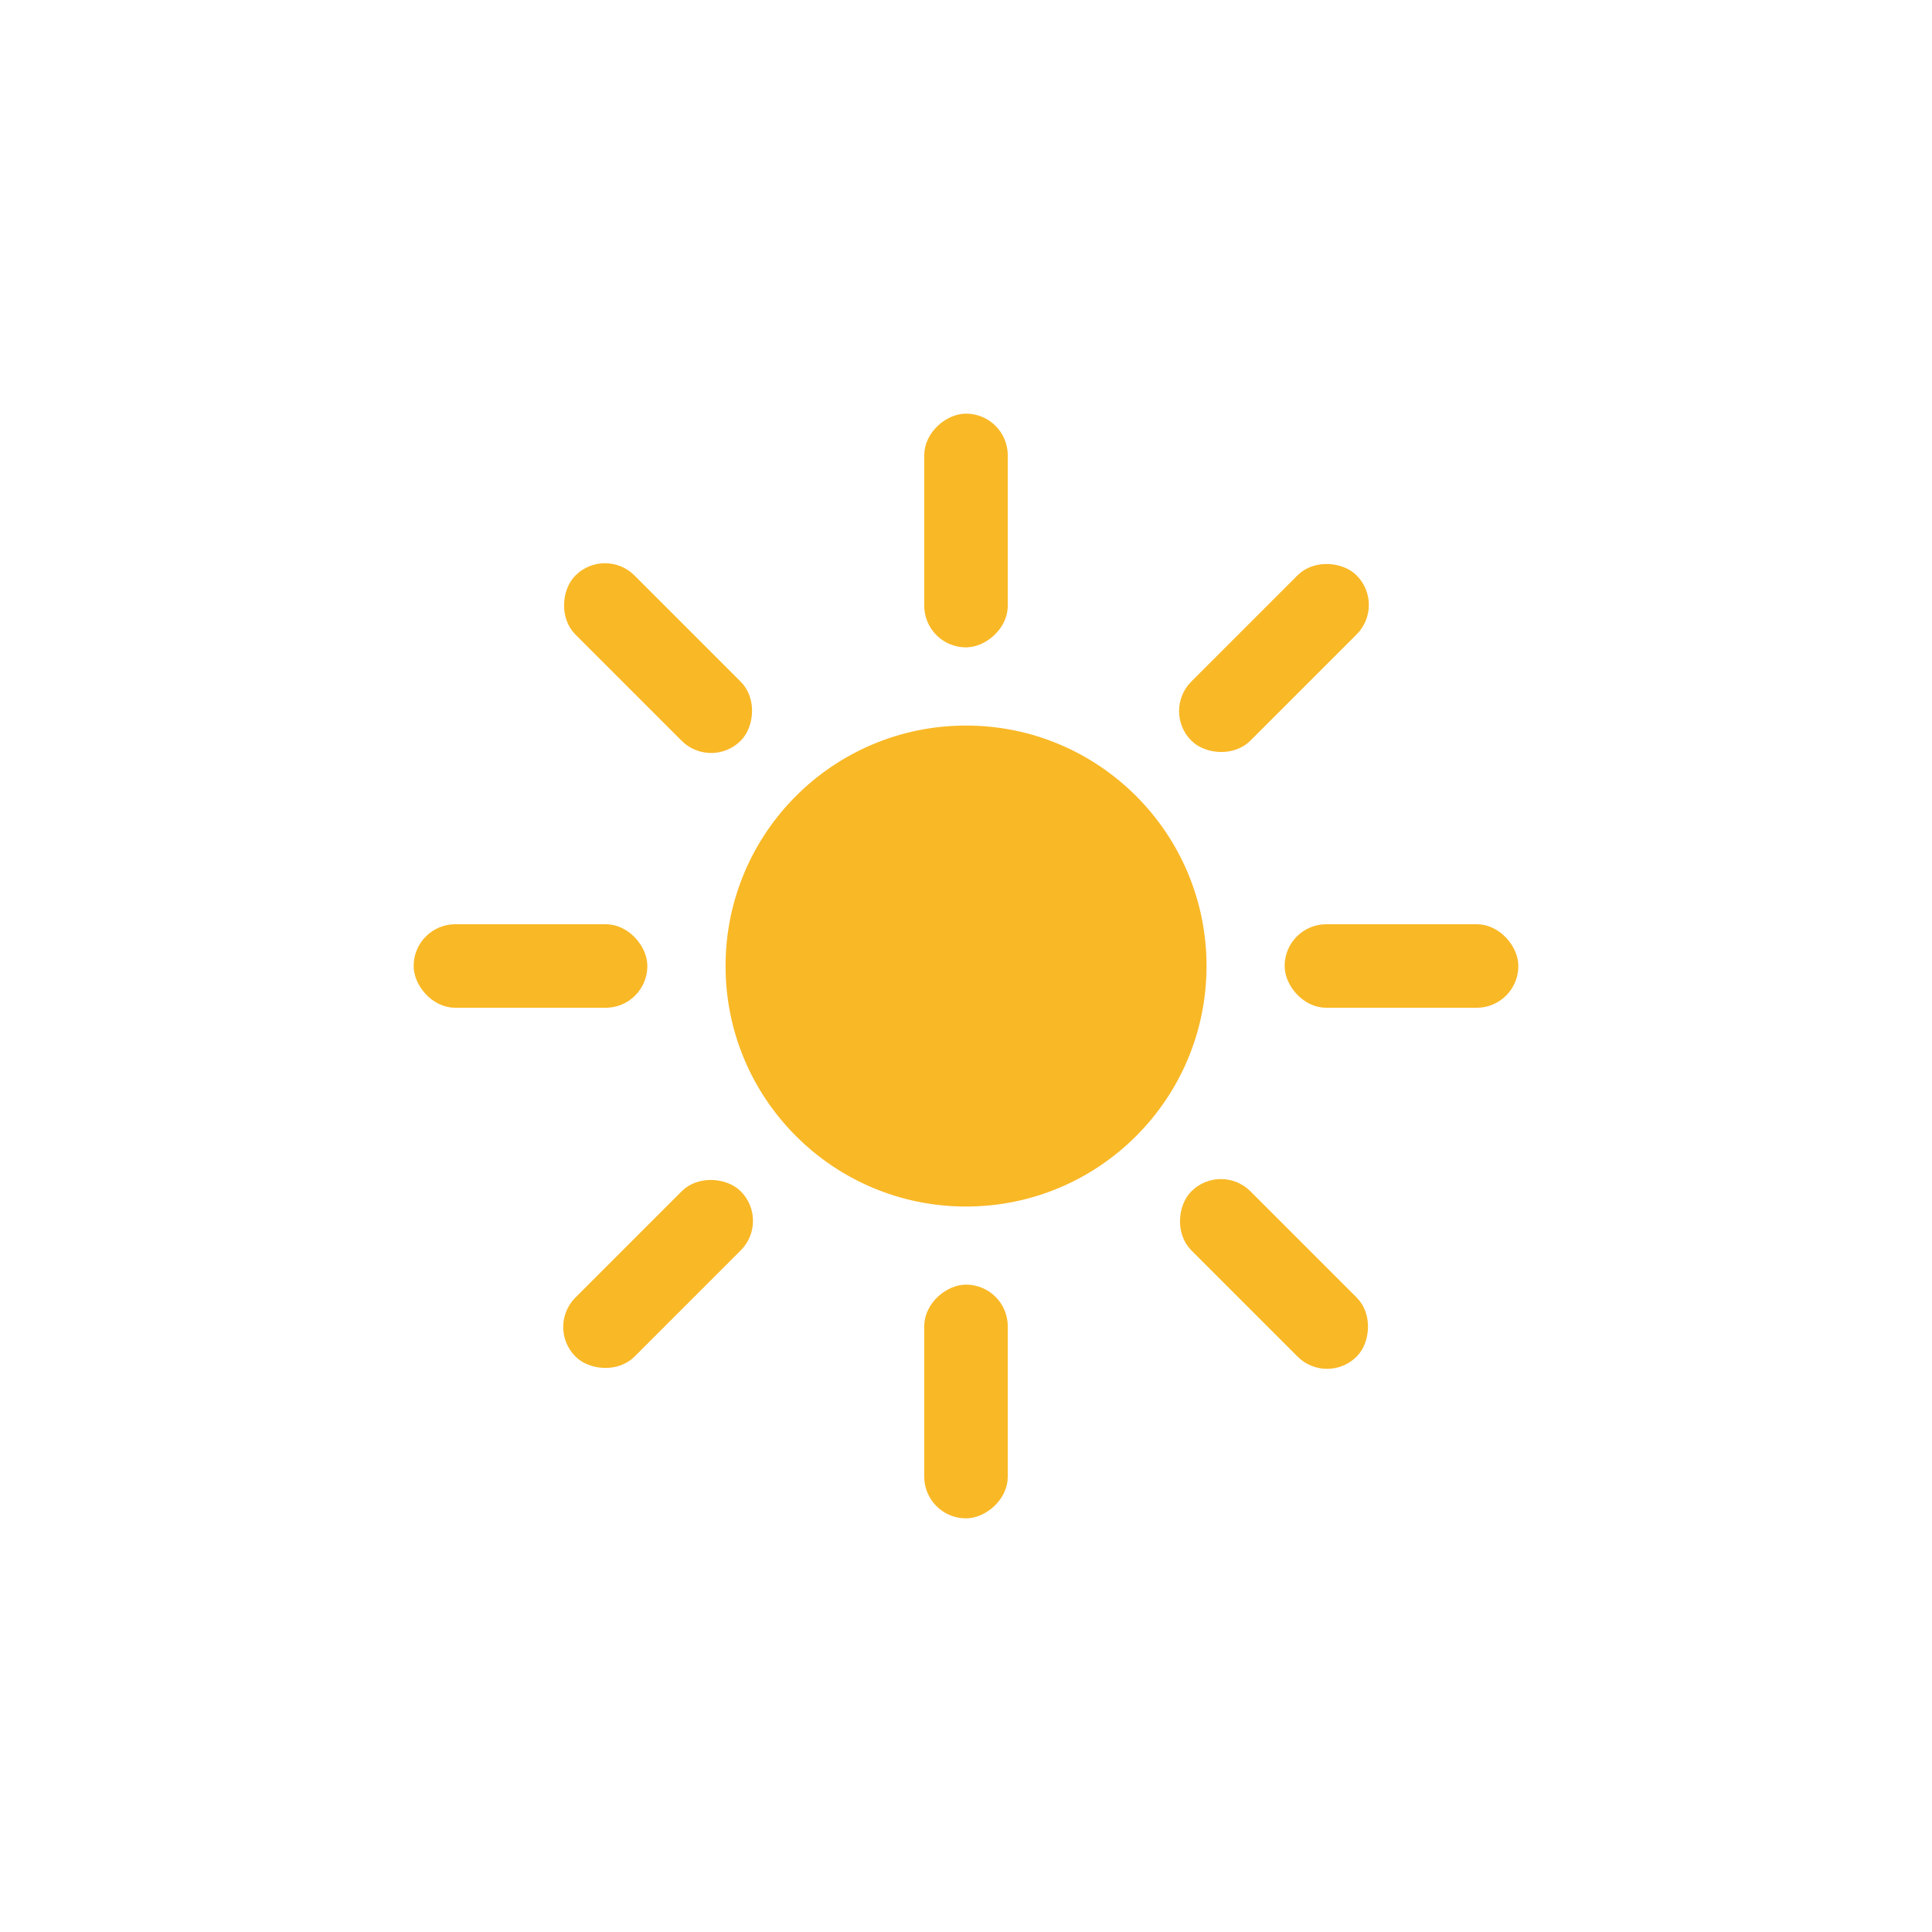 <svg xmlns="http://www.w3.org/2000/svg" viewBox="0 0 216.67 216.67"><defs><style>.cls-1{fill:none;}.cls-2{fill:#f9b826;stroke:#f9b826;stroke-miterlimit:10;stroke-width:2px;}</style></defs><g id="Layer_2" data-name="Layer 2"><g id="FINAL"><rect class="cls-1" width="216.67" height="216.67"/><g id="Sunny"><g id="zraci"><rect class="cls-2" x="47.39" y="104.65" width="24.21" height="7.37" rx="3.68"/><rect class="cls-2" x="61.7" y="139.19" width="24.21" height="7.37" rx="3.68" transform="translate(-79.41 94.03) rotate(-45)"/><rect class="cls-2" x="96.23" y="153.49" width="24.21" height="7.37" rx="3.68" transform="translate(-48.84 265.51) rotate(-90)"/><rect class="cls-2" x="130.76" y="139.19" width="24.21" height="7.37" rx="3.68" transform="translate(142.87 344.92) rotate(-135)"/><rect class="cls-2" x="145.07" y="104.65" width="24.21" height="7.37" rx="3.68" transform="translate(314.35 216.67) rotate(180)"/><rect class="cls-2" x="130.76" y="70.12" width="24.21" height="7.37" rx="3.68" transform="translate(296.08 24.96) rotate(135)"/><rect class="cls-2" x="96.23" y="55.81" width="24.21" height="7.37" rx="3.68" transform="translate(167.83 -48.84) rotate(90)"/><rect class="cls-2" x="61.7" y="70.12" width="24.21" height="7.37" rx="3.68" transform="translate(73.8 -30.57) rotate(45)"/></g><circle id="sunce" class="cls-2" cx="108.34" cy="108.34" r="25.97"/></g></g></g></svg>